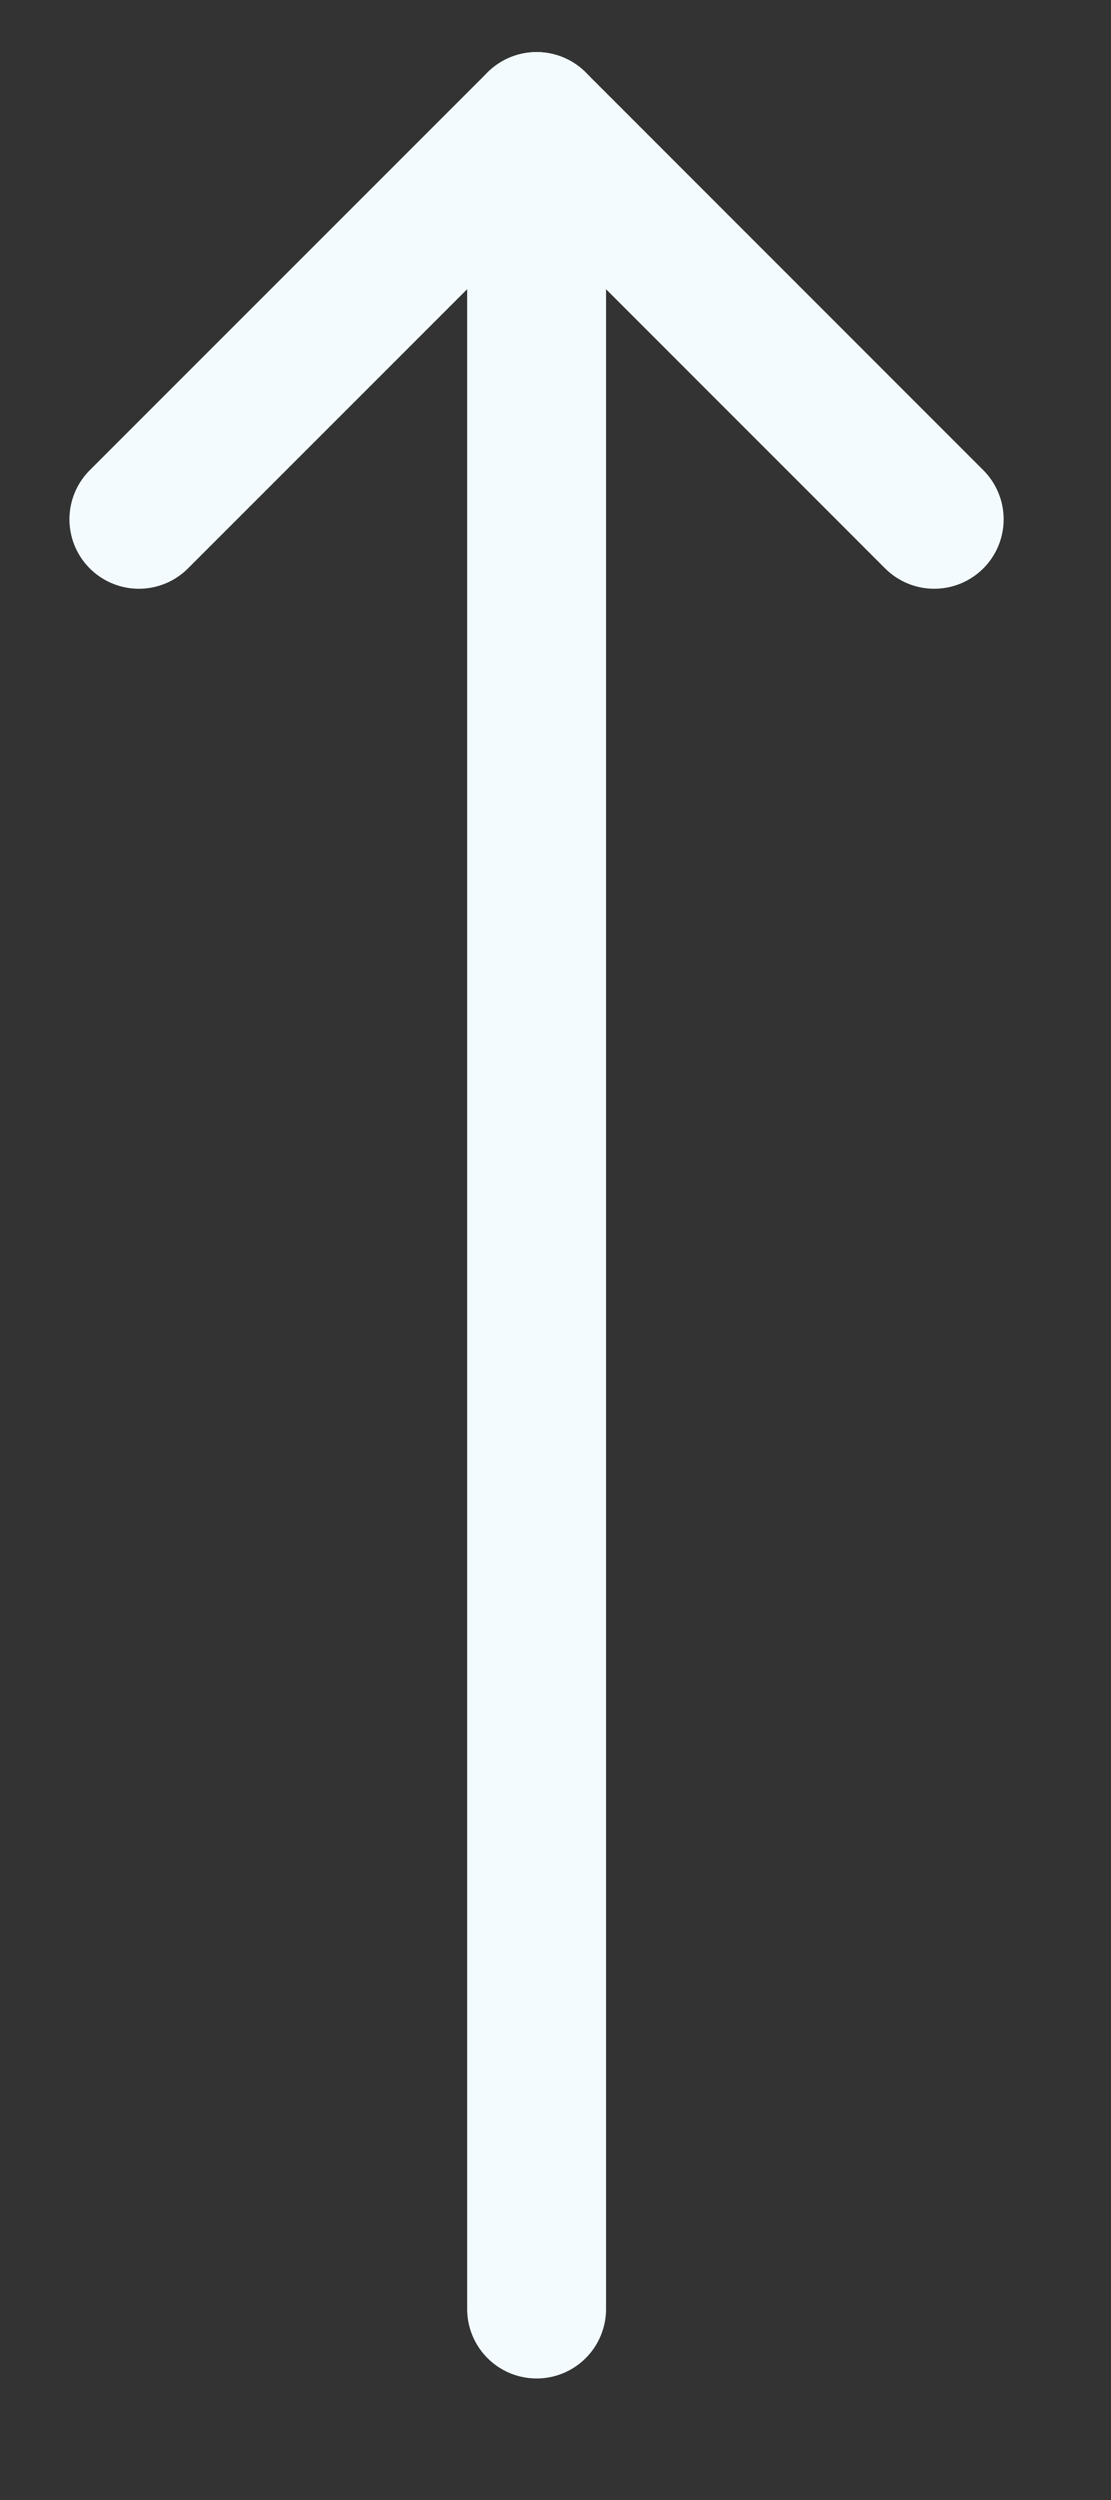 <svg width="8" height="18" viewBox="0 0 8 18" fill="none" xmlns="http://www.w3.org/2000/svg">
<rect x="0" y="0" width="8" height="18" fill="#333333" stroke="none"/>
<path d="M3.864 16.625L3.864 0.875" stroke="#F3FBFF" stroke-linecap="round" stroke-linejoin="round"/>
<path d="M1 3.739L3.864 0.875L6.727 3.739" stroke="#F3FBFF" stroke-linecap="round" stroke-linejoin="round"/>
</svg>
